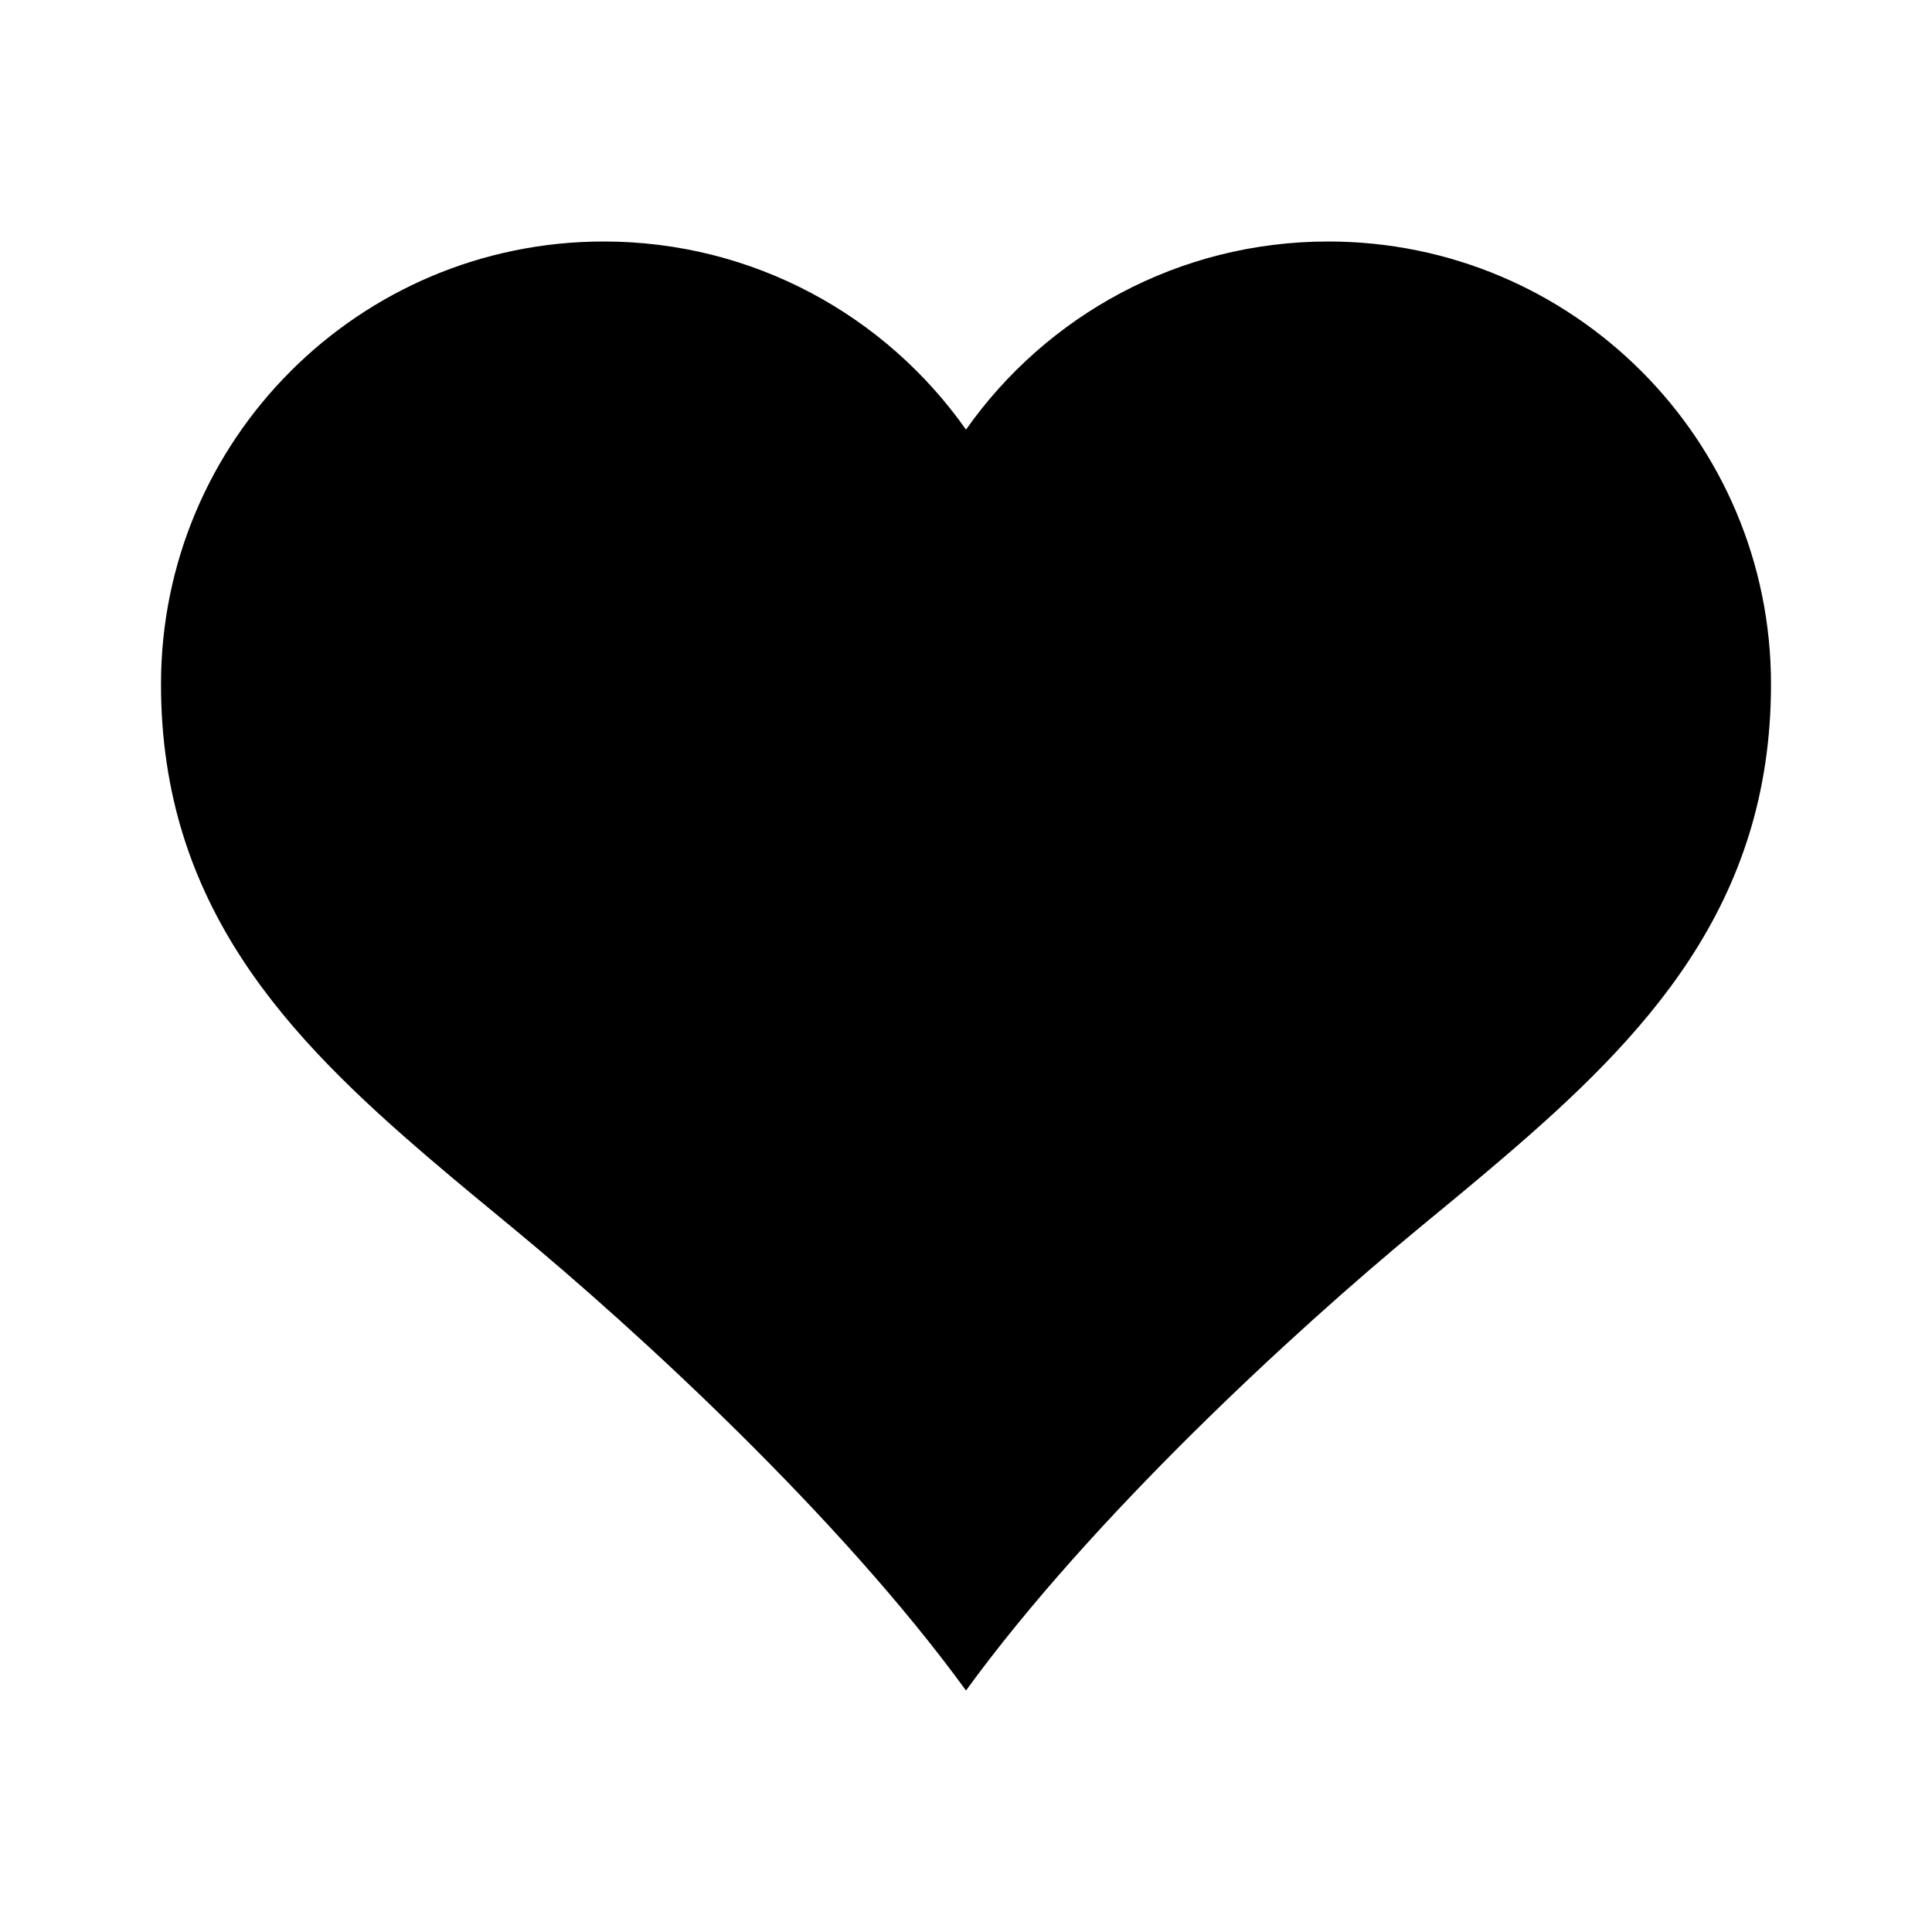 <svg width="24" height="24" viewBox="0 0 24 24" fill="none" xmlns="http://www.w3.org/2000/svg">
<path fill-rule="evenodd" clip-rule="evenodd" d="M12 5.337C11.005 3.923 9.36 3 7.5 3C4.462 3 2 5.462 2 8.5C2 11.247 3.566 12.88 5.351 14.404C5.683 14.688 6.025 14.97 6.375 15.258C7.933 16.543 10.44 18.855 12 21C13.56 18.855 16.067 16.543 17.625 15.258C17.975 14.97 18.317 14.688 18.649 14.404C20.434 12.88 22 11.247 22 8.5C22 5.462 19.538 3 16.5 3C14.64 3 12.995 3.923 12 5.337Z" fill="black"/>
</svg>
